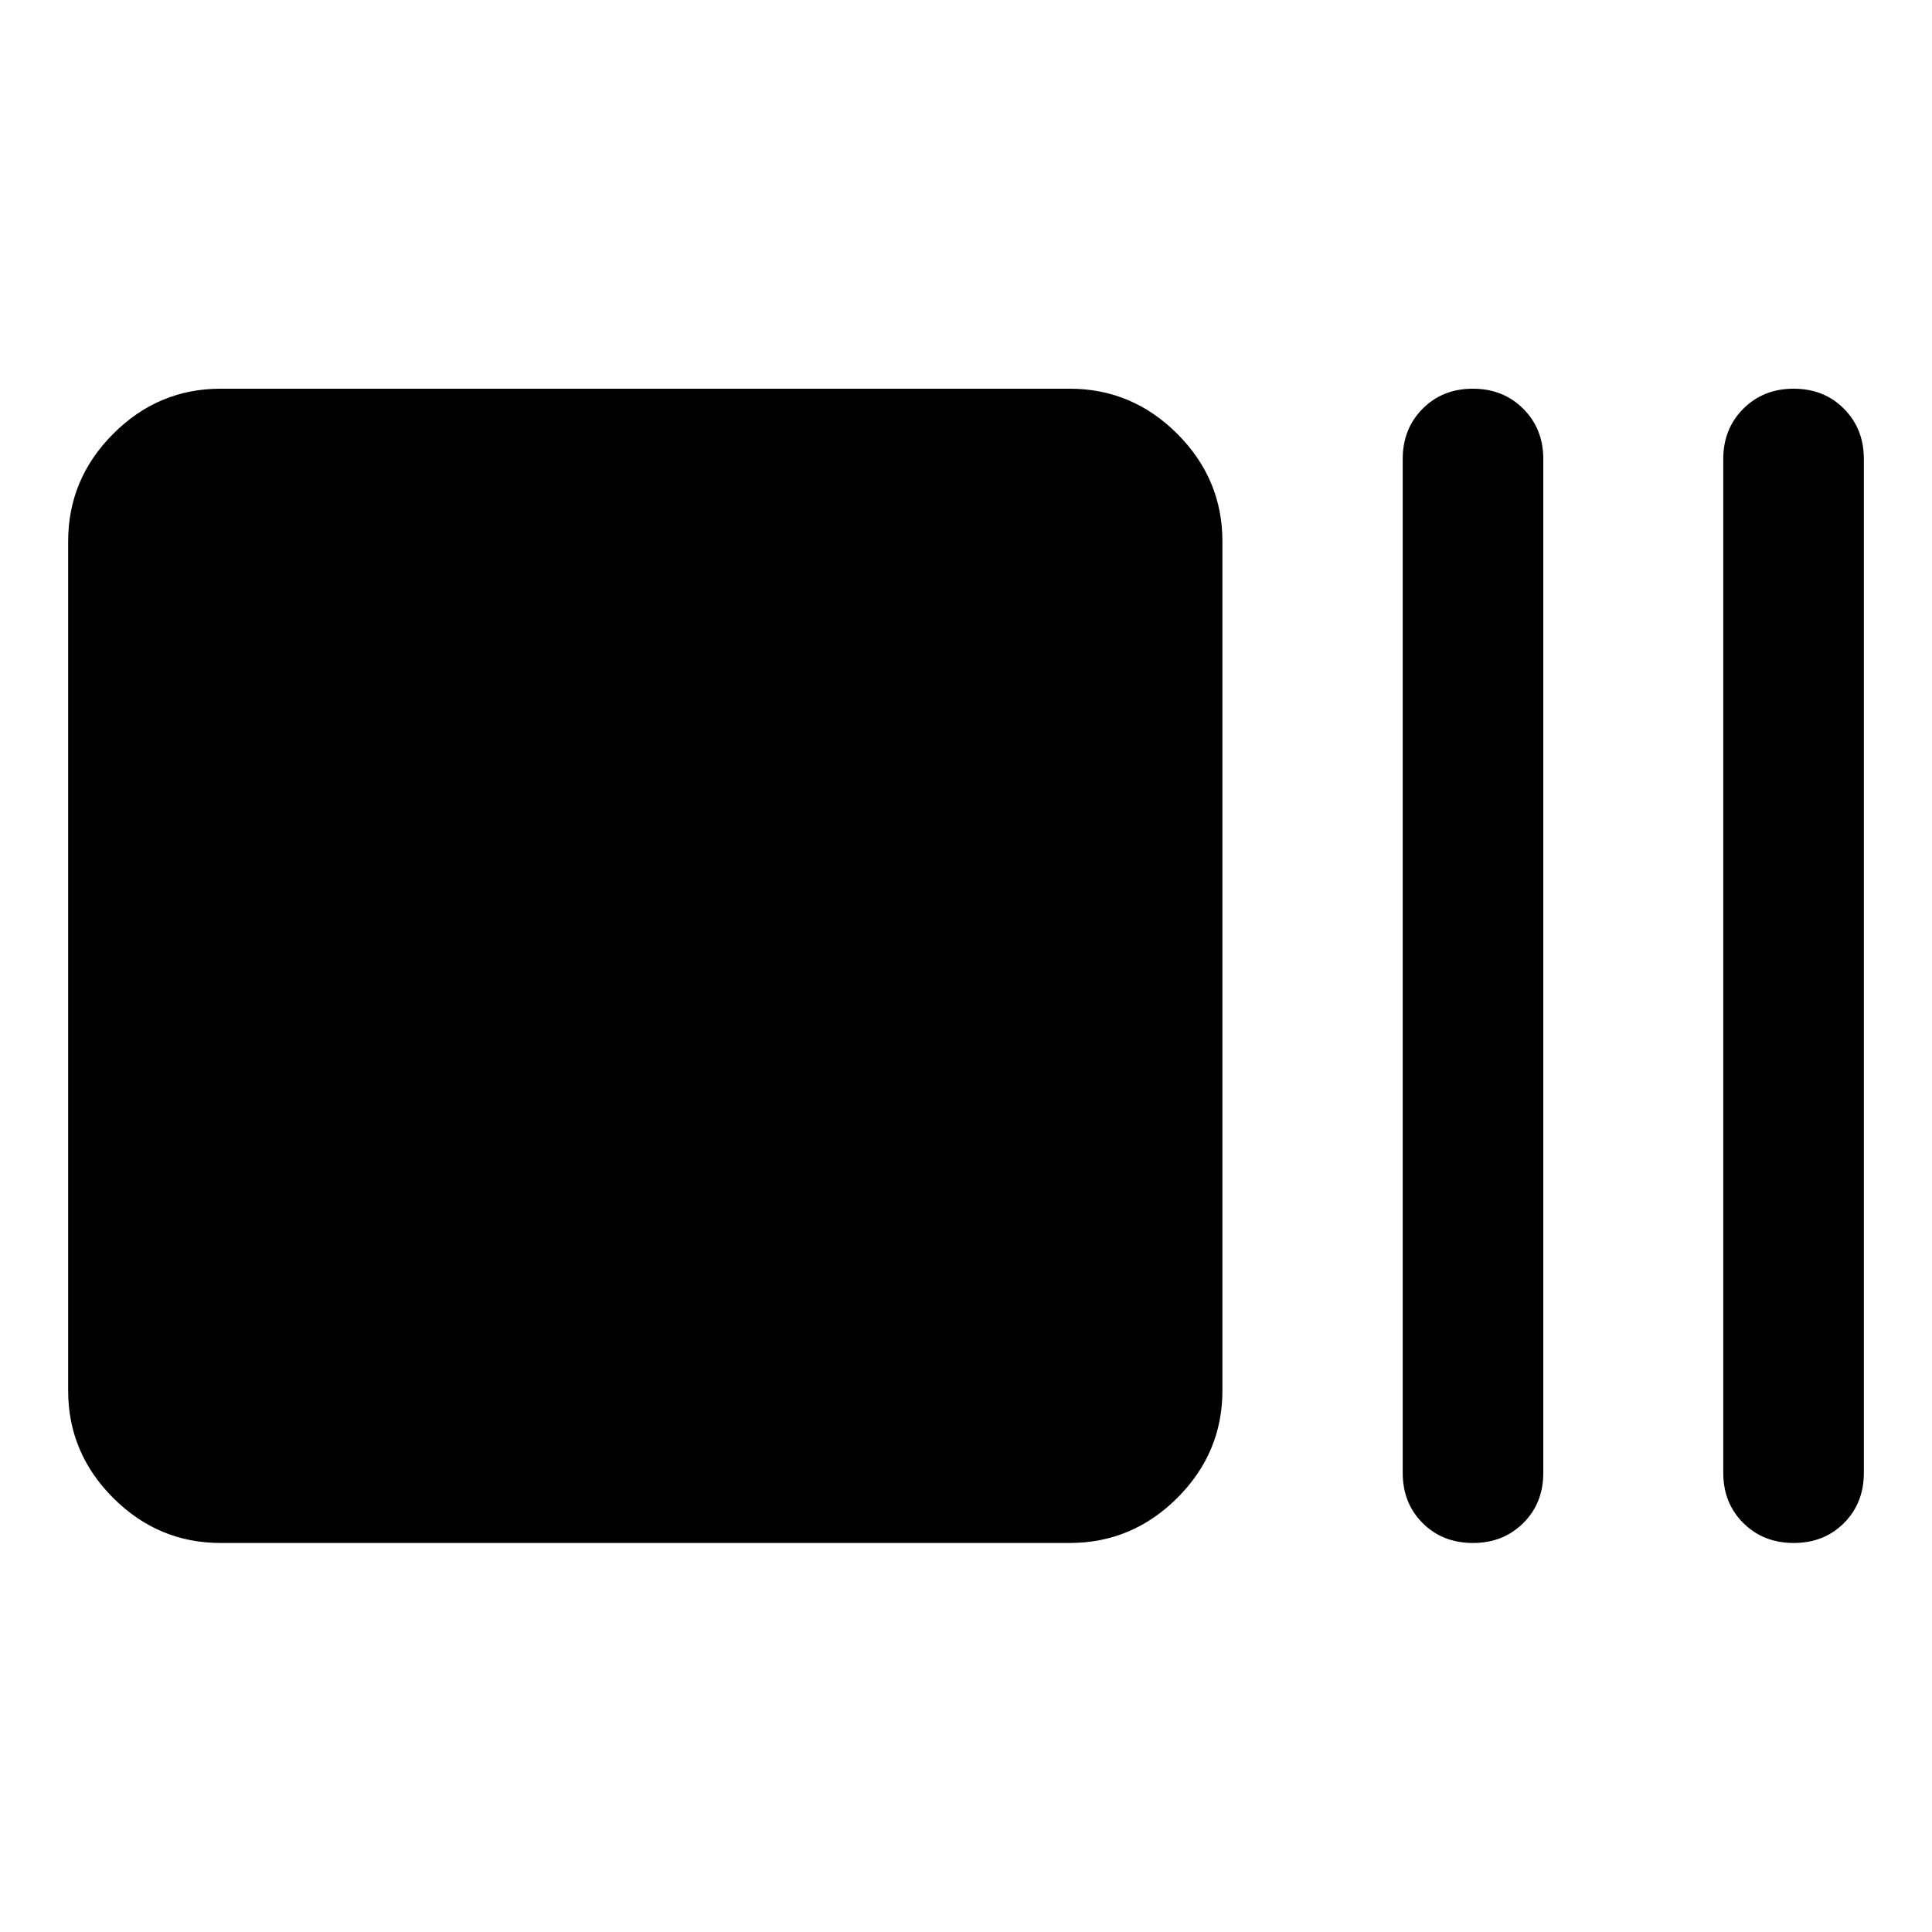 <svg xmlns="http://www.w3.org/2000/svg" height="40" viewBox="0 96 960 960" width="40"><path d="M109.616 862.696q-30.994 0-53.374-22.38-22.38-22.38-22.38-53.374V365.058q0-31.06 22.38-53.486 22.38-22.427 53.374-22.427H531.5q31.06 0 53.486 22.427 22.427 22.426 22.427 53.486v421.884q0 30.994-22.427 53.374-22.426 22.38-53.486 22.38H109.616Zm622.312 0q-15.146 0-25.037-9.891-9.891-9.89-9.891-24.966V324.072q0-15.011 9.891-24.969 9.891-9.958 24.957-9.958 15.067 0 25.037 9.958 9.97 9.958 9.97 24.969v503.767q0 15.076-9.958 24.966-9.958 9.891-24.969 9.891Zm159.362 0q-15.066 0-25.037-9.891-9.97-9.89-9.97-24.966V324.072q0-15.011 9.958-24.969 9.959-9.958 24.969-9.958 15.147 0 25.037 9.958 9.891 9.958 9.891 24.969v503.767q0 15.076-9.891 24.966-9.89 9.891-24.957 9.891Z"/></svg>
